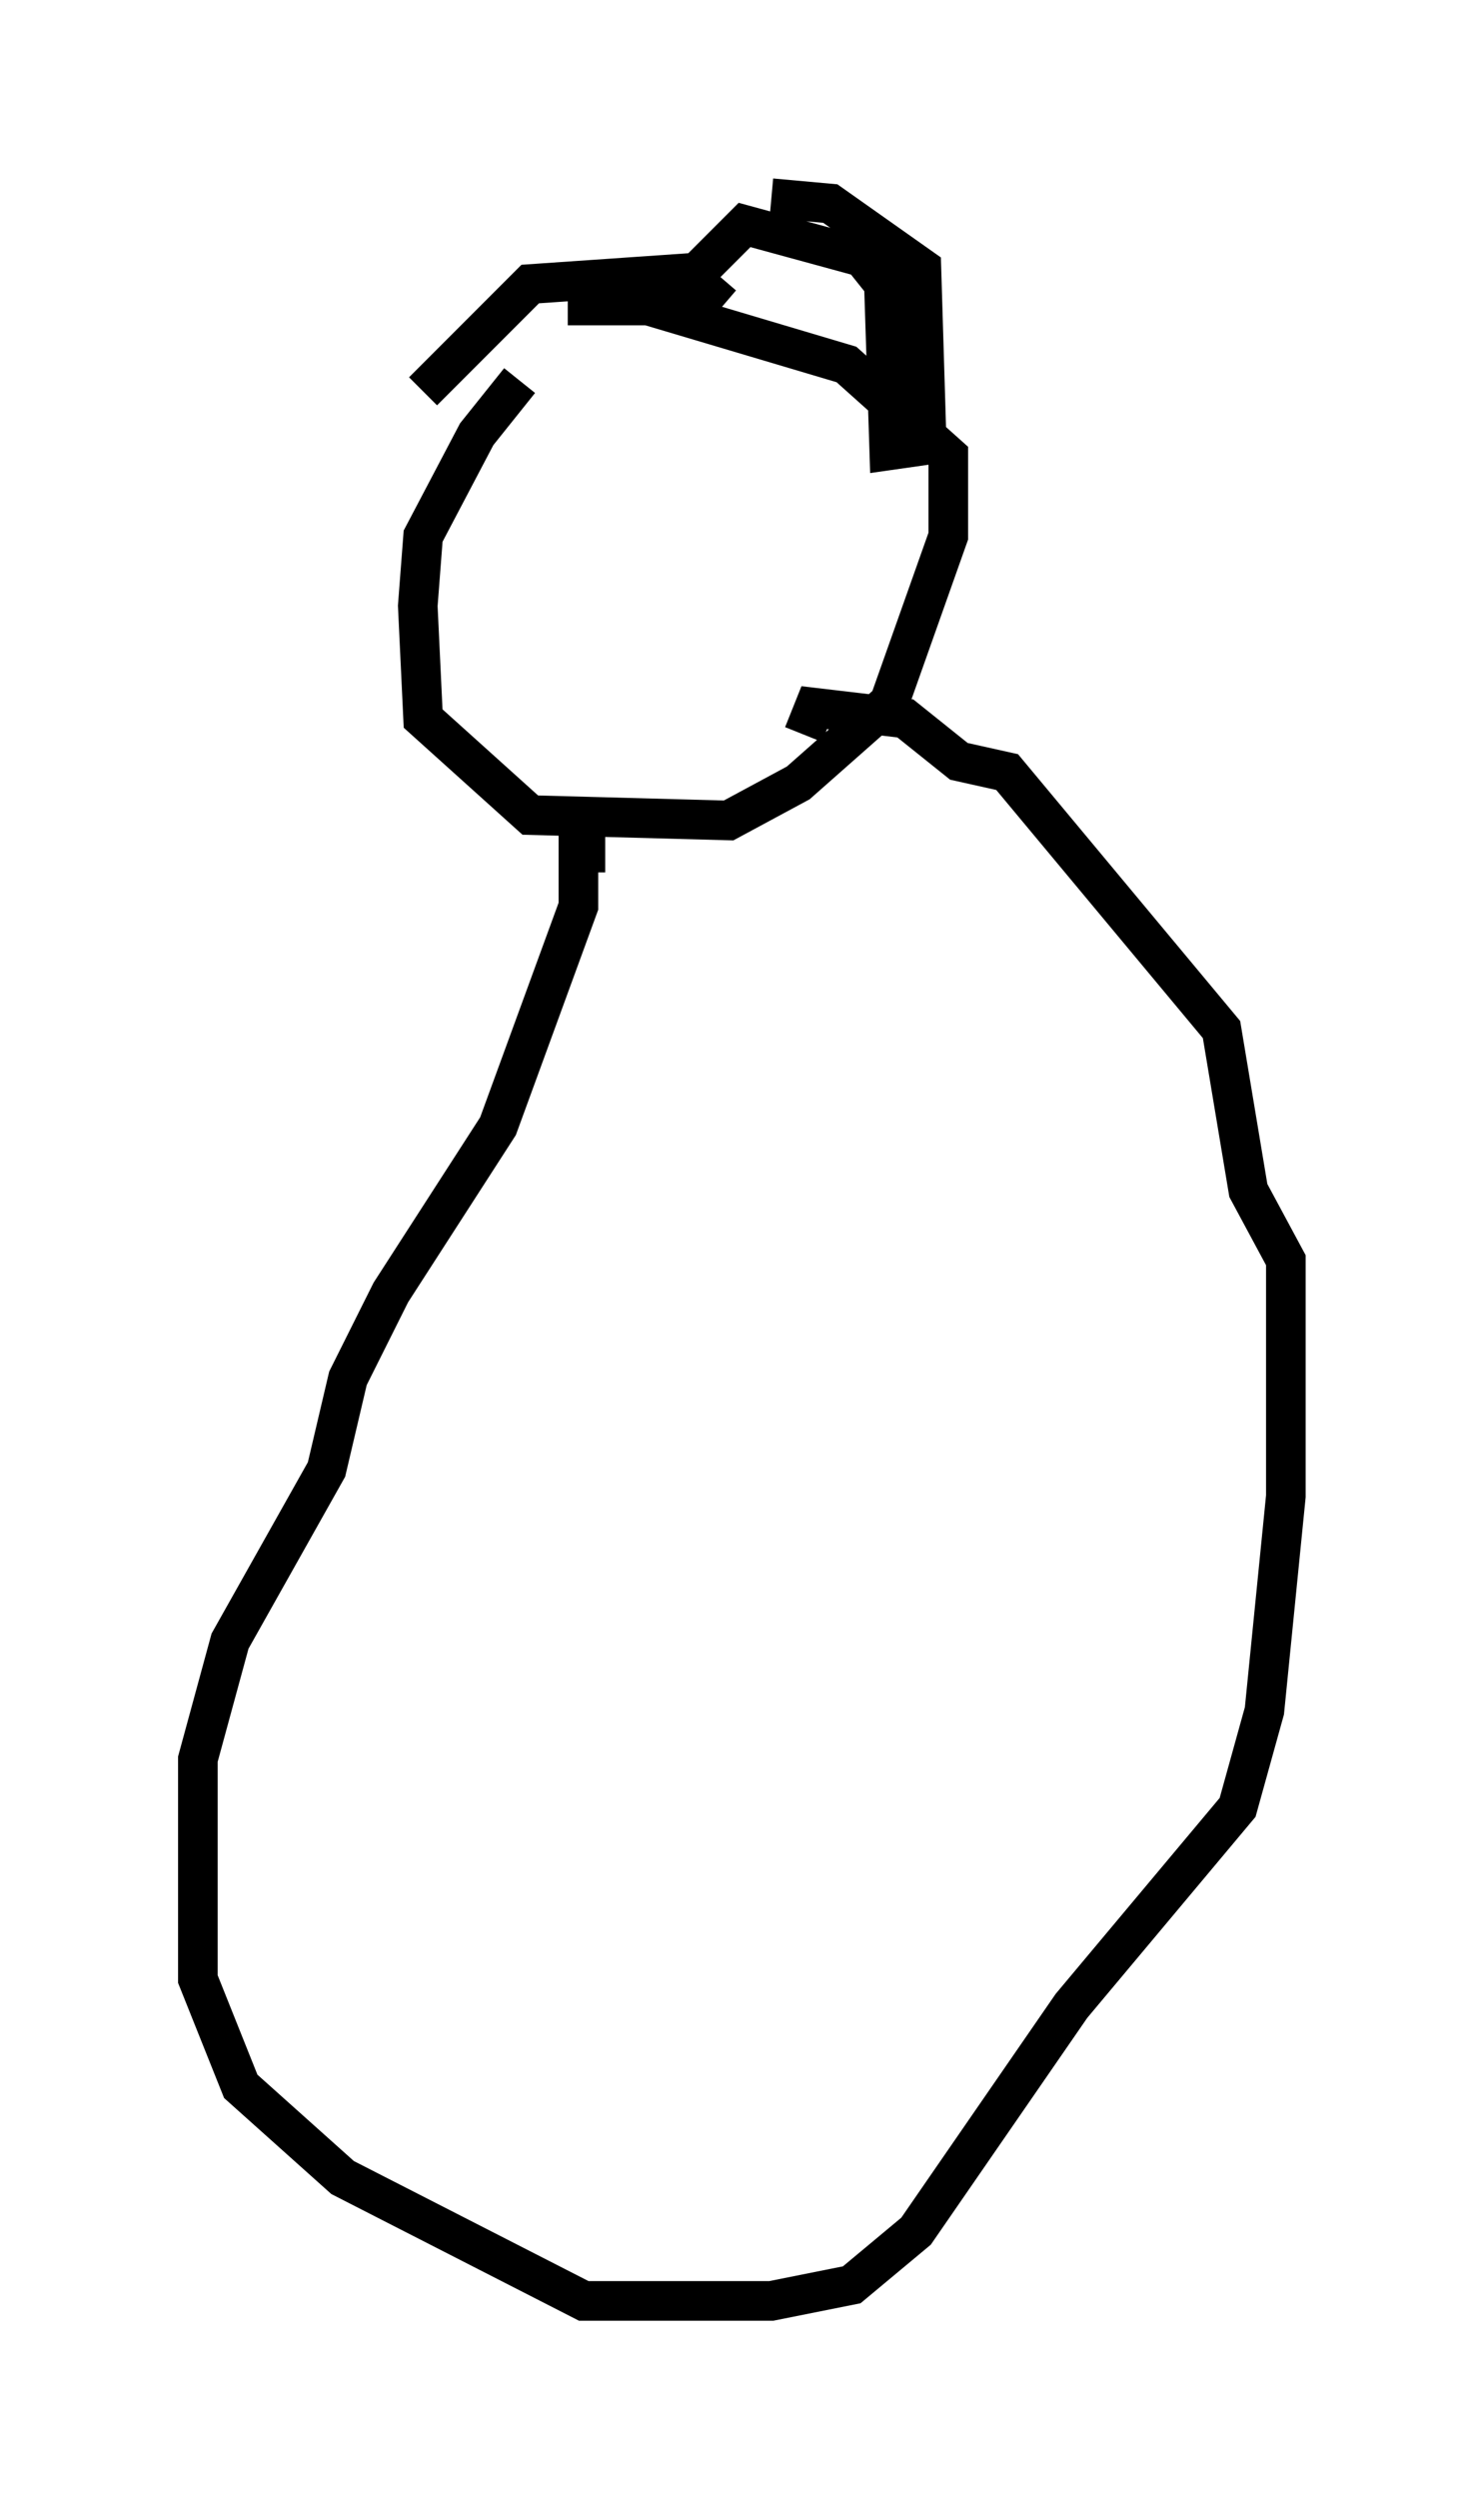<?xml version="1.0" encoding="utf-8" ?>
<svg baseProfile="full" height="63.044" version="1.1" width="37.469" xmlns="http://www.w3.org/2000/svg" xmlns:ev="http://www.w3.org/2001/xml-events" xmlns:xlink="http://www.w3.org/1999/xlink"><defs /><rect fill="white" height="63.044" width="37.469" x="0" y="0" /><path d="M14.202, 9.059 m-1.083, 0.541 l-1.083, 1.353 -1.353, 2.571 l-0.135, 1.759 0.135, 2.842 l2.706, 2.436 5.007, 0.135 l1.759, -0.947 2.3, -2.03 l1.488, -4.195 0.0, -2.03 l-2.571, -2.3 -5.007, -1.488 l-2.03, 0.0 m-3.654, 2.165 l2.706, -2.706 3.924, -0.271 l0.947, 0.812 m1.218, -2.706 l1.488, 0.135 2.3, 1.624 l0.135, 4.465 -0.947, 0.135 l-0.135, -4.195 -0.541, -0.677 l-2.977, -0.812 -1.218, 1.218 l-0.135, 0.812 m-2.165, 13.802 l-0.677, 0.0 0.0, 1.353 l-2.03, 5.548 -2.706, 4.195 l-1.083, 2.165 -0.541, 2.3 l-2.436, 4.33 -0.812, 2.977 l0.0, 5.548 1.083, 2.706 l2.571, 2.3 6.089, 3.112 l4.736, 0.0 2.03, -0.406 l1.624, -1.353 3.924, -5.683 l4.195, -5.007 0.677, -2.436 l0.541, -5.413 0.0, -5.954 l-0.947, -1.759 -0.677, -4.059 l-5.413, -6.495 -1.218, -0.271 l-1.353, -1.083 -2.3, -0.271 l-0.271, 0.677 " fill="none" stroke="black" stroke-width="1" /></svg>